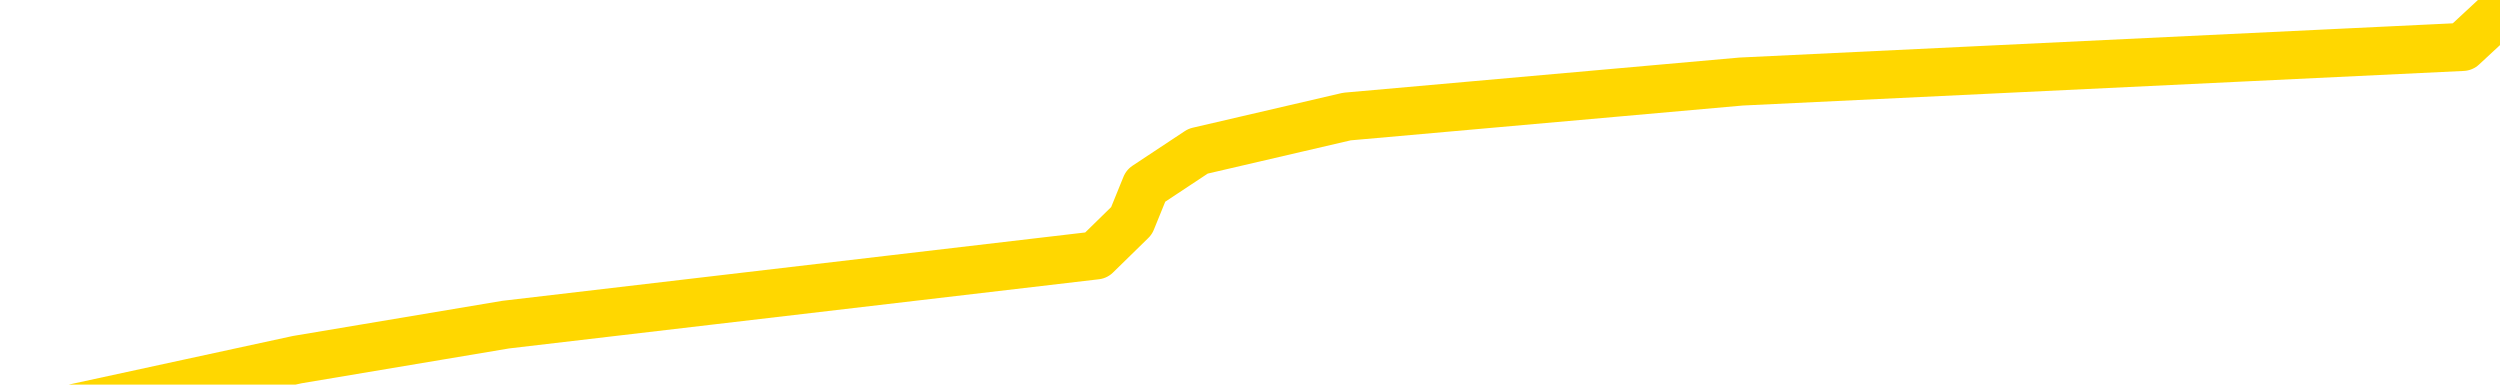 <svg xmlns="http://www.w3.org/2000/svg" version="1.1" viewBox="0 0 6500 1000">
	<path fill="none" stroke="gold" stroke-width="125" stroke-linecap="round" stroke-linejoin="round" d="M0 63209  L-414301 63209 L-411697 63119 L-410029 63028 L-391700 62848 L-391530 62667 L-384372 62487 L-384339 62487 L-370908 62397 L-367986 62487 L-354645 62216 L-350476 61855 L-349316 61404 L-348697 60953 L-346685 60682 L-342913 60501 L-342313 60321 L-341984 60140 L-341771 59960 L-341230 59779 L-339992 59057 L-338813 58335 L-335948 57613 L-335426 56891 L-330571 56711 L-327633 56530 L-327590 56350 L-327282 56169 L-327030 55989 L-324435 55808 L-320180 55808 L-320162 55808 L-318925 55808 L-317048 55808 L-315094 55628 L-314146 55447 L-313875 55267 L-313565 55176 L-313467 55086 L-312637 55086 L-310606 55176 L-310316 54364 L-308169 54003 L-308014 53462 L-304358 52920 L-304107 53191 L-304008 53101 L-303491 53371 L-301340 53823 L-300411 54274 L-298885 54725 L-297645 54725 L-296099 54635 L-293137 54454 L-292015 54274 L-291706 54093 L-290495 54003 L-287488 54996 L-287469 54906 L-287121 54815 L-286908 54725 L-286782 53462 L-286540 53281 L-286502 53101 L-286483 52920 L-286463 52740 L-286404 52559 L-286346 52379 L-286328 52198 L-285885 52018 L-284645 51837 L-283100 51657 L-279712 51476 L-273986 51386 L-273784 51296 L-272148 51205 L-270426 51115 L-268994 51025 L-268762 50935 L-268047 50844 L-261914 50754 L-261547 50574 L-261392 50393 L-260814 50212 L-260521 50032 L-259554 49851 L-259244 49671 L-258645 49490 L-257039 49490 L-256304 49490 L-255994 49581 L-255226 49581 L-253190 49400 L-252764 49220 L-251952 49129 L-244523 48949 L-244000 48768 L-243827 48588 L-243092 48407 L-241524 48227 L-241118 48137 L-238893 47956 L-237945 47866 L-237520 47776 L-237190 47776 L-236146 47685 L-234038 47505 L-233786 47324 L-233167 47144 L-232354 47054 L-230247 46873 L-230198 46693 L-228270 46512 L-227944 46332 L-227809 46151 L-227306 46061 L-225893 45880 L-225390 45519 L-224869 45249 L-221309 44888 L-220574 44527 L-218149 44527 L-216860 44346 L-216453 44256 L-213300 44256 L-213145 44256 L-213125 44346 L-212758 44346 L-211500 44436 L-210785 44527 L-209895 44527 L-209488 44527 L-208560 44527 L-207451 44436 L-207148 44797 L-200899 44978 L-199952 45158 L-198326 45339 L-197824 45429 L-194148 45519 L-193316 45610 L-189363 45700 L-187951 45429 L-185462 45249 L-184785 45068 L-184746 44978 L-183876 44978 L-180664 44888 L-177801 44797 L-176833 44707 L-175712 44527 L-175693 44346 L-174068 44166 L-173604 43895 L-173512 43805 L-167142 43714 L-166194 43624 L-163737 43534 L-162865 43353 L-161629 43263 L-159627 43173 L-159230 42992 L-157793 42812 L-155767 42722 L-155554 42541 L-154374 42451 L-152866 42361 L-152845 42270 L-150833 42180 L-149964 42000 L-149093 41909 L-148508 41729 L-147971 41548 L-147313 41368 L-146075 41187 L-145514 41097 L-144333 41007 L-143096 40916 L-143057 40826 L-142670 40736 L-142128 40555 L-141355 40465 L-140233 40375 L-138143 40194 L-137810 40014 L-137524 39833 L-136596 39743 L-136112 39563 L-135377 39472 L-131746 39382 L-130618 39292 L-130463 39202 L-129437 39021 L-125723 38931 L-124505 38750 L-122687 38570 L-119901 38480 L-119340 38299 L-115452 38299 L-112975 38209 L-111640 38209 L-111137 38119 L-110654 38028 L-107965 38028 L-104193 38028 L-101736 38028 L-100556 38028 L-99917 37938 L-97557 37758 L-97480 37667 L-96432 37577 L-96339 37397 L-95836 37397 L-95390 37397 L-95333 37397 L-95119 37397 L-92159 37216 L-89452 37126 L-89297 37036 L-85776 36945 L-85253 36765 L-84286 36584 L-83937 36494 L-82893 36314 L-81965 36133 L-81539 36043 L-80030 36043 L-79063 35953 L-79044 35862 L-77148 29274 L-77032 22505 L-76984 15826 L-76960 9148 L-73956 9057 L-71925 8877 L-70164 8787 L-69797 8696 L-69351 8516 L-68985 8425 L-68571 8245 L-66586 8155 L-66372 8155 L-66218 8064 L-64612 8064 L-63491 7974 L-62542 7884 L-61285 7703 L-59640 7613 L-58461 7433 L-51871 7342 L-51825 7252 L-51419 7162 L-50374 7072 L-50238 6981 L-48556 6801 L-48536 6711 L-47199 6530 L-45963 6440 L-45809 6350 L-45435 6169 L-45229 6079 L-44919 5989 L-44145 5808 L-41824 5718 L-41166 5628 L-39038 5537 L-37316 5447 L-37122 5267 L-34569 5176 L-34293 4996 L-34104 4815 L-33272 4725 L-32499 4635 L-31801 4545 L-26801 4545 L-26425 4364 L-22172 4274 L-21685 13209 L-21666 13209 L-21587 13119 L-21511 13028 L-21492 3823 L-20679 3732 L-19925 3552 L-18706 3462 L-17274 3462 L-17178 3371 L-17003 3371 L-16649 3191 L-15340 3101 L-13482 3010 L-11780 2830 L-11277 2740 L-11012 2649 L-10619 2559 L-10485 2469 L-9575 2379 L-9198 2288 L-8270 2288 L-7931 2198 L-7891 2198 L-7853 2108 L-5938 2108 L-5764 2018 L-4236 2018 L-3907 1927 L-3791 1837 L-3384 1657 L-3036 1566 L-1392 1386 L-841 1296 L-598 1205 L-57 1115 L773 935 L1315 844 L2850 664 L2942 574 L2979 483 L3115 393 L3502 303 L4527 212 L6403 122 L6500 32" />
</svg>
